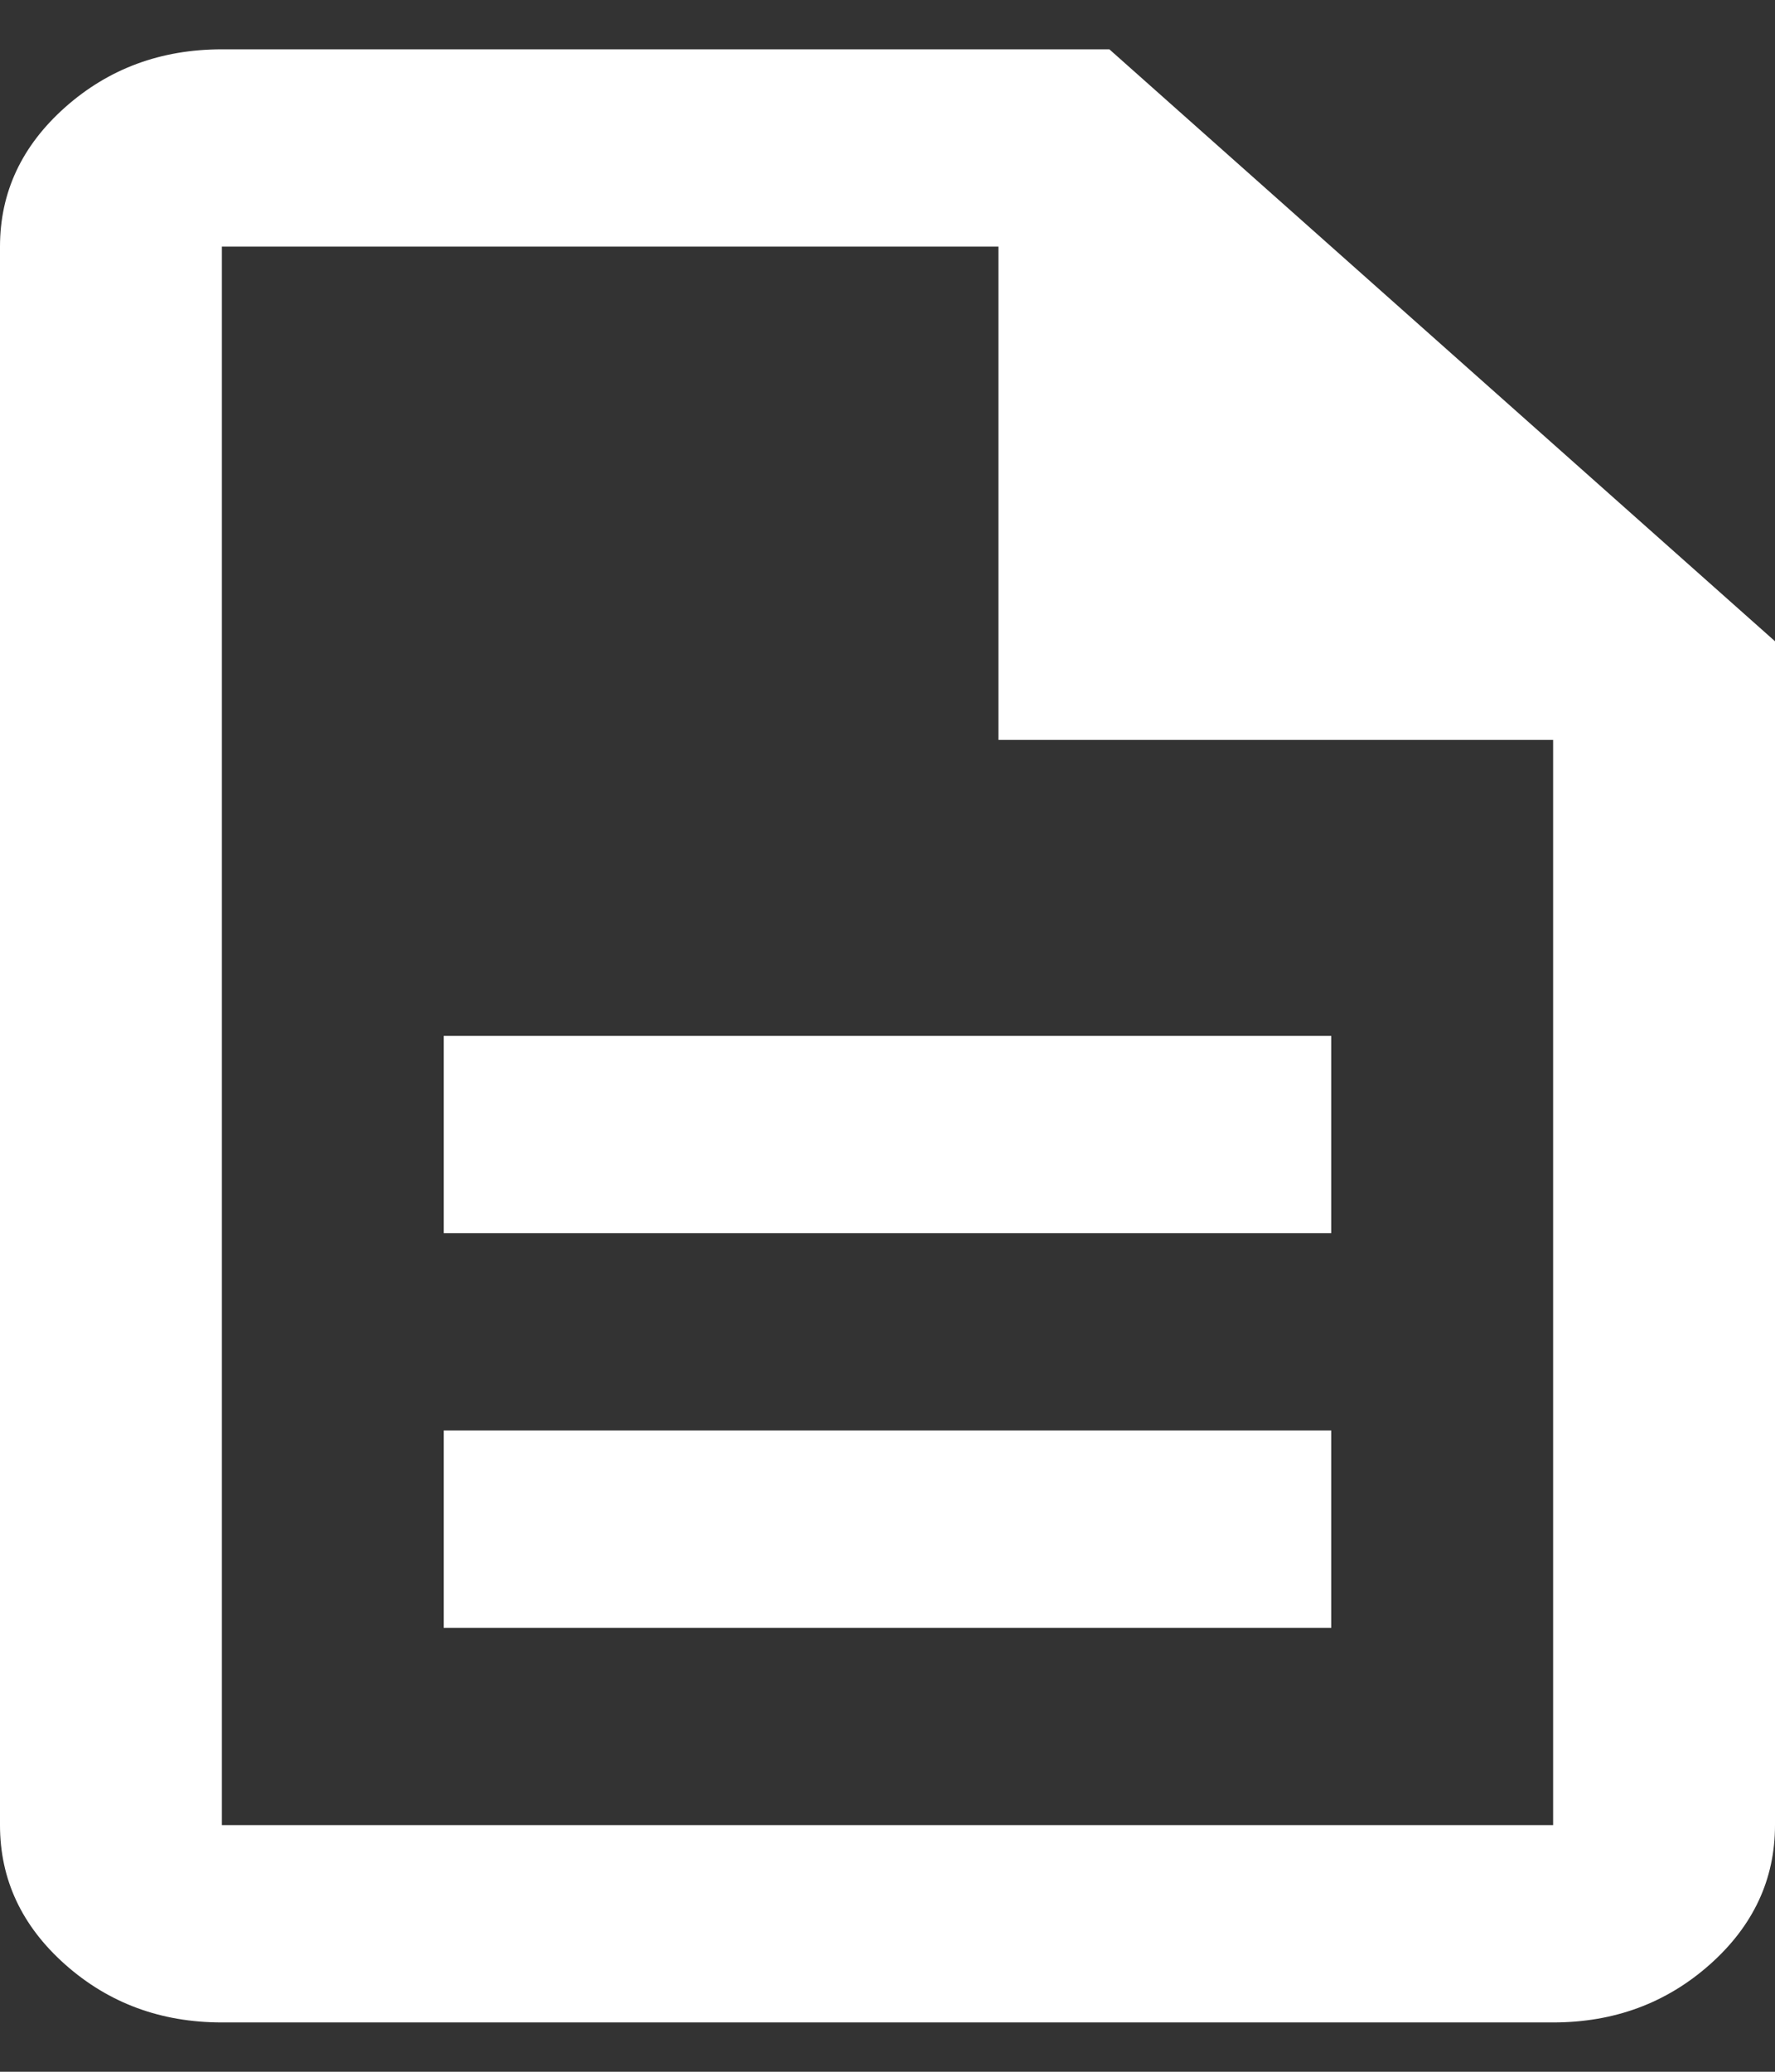 <svg width="18" height="21" viewBox="0 0 18 21" fill="none" xmlns="http://www.w3.org/2000/svg">
<rect x="0" y="0" width="18" height="21" fill="#333333" stroke="none"/>
<path d="M4.5 16.5H13.5V14.5H4.5V16.5ZM4.5 12.5H13.5V10.5H4.5V12.5ZM2.25 20.5C1.631 20.5 1.102 20.304 0.661 19.913C0.22 19.521 0 19.05 0 18.5V2.5C0 1.95 0.22 1.479 0.661 1.087C1.102 0.696 1.631 0.5 2.25 0.5H11.25L18 6.5V18.5C18 19.05 17.78 19.521 17.339 19.913C16.898 20.304 16.369 20.5 15.75 20.5H2.25ZM10.125 7.5V2.5H2.25V18.5H15.75V7.5H10.125Z" fill="white"/>
</svg>
